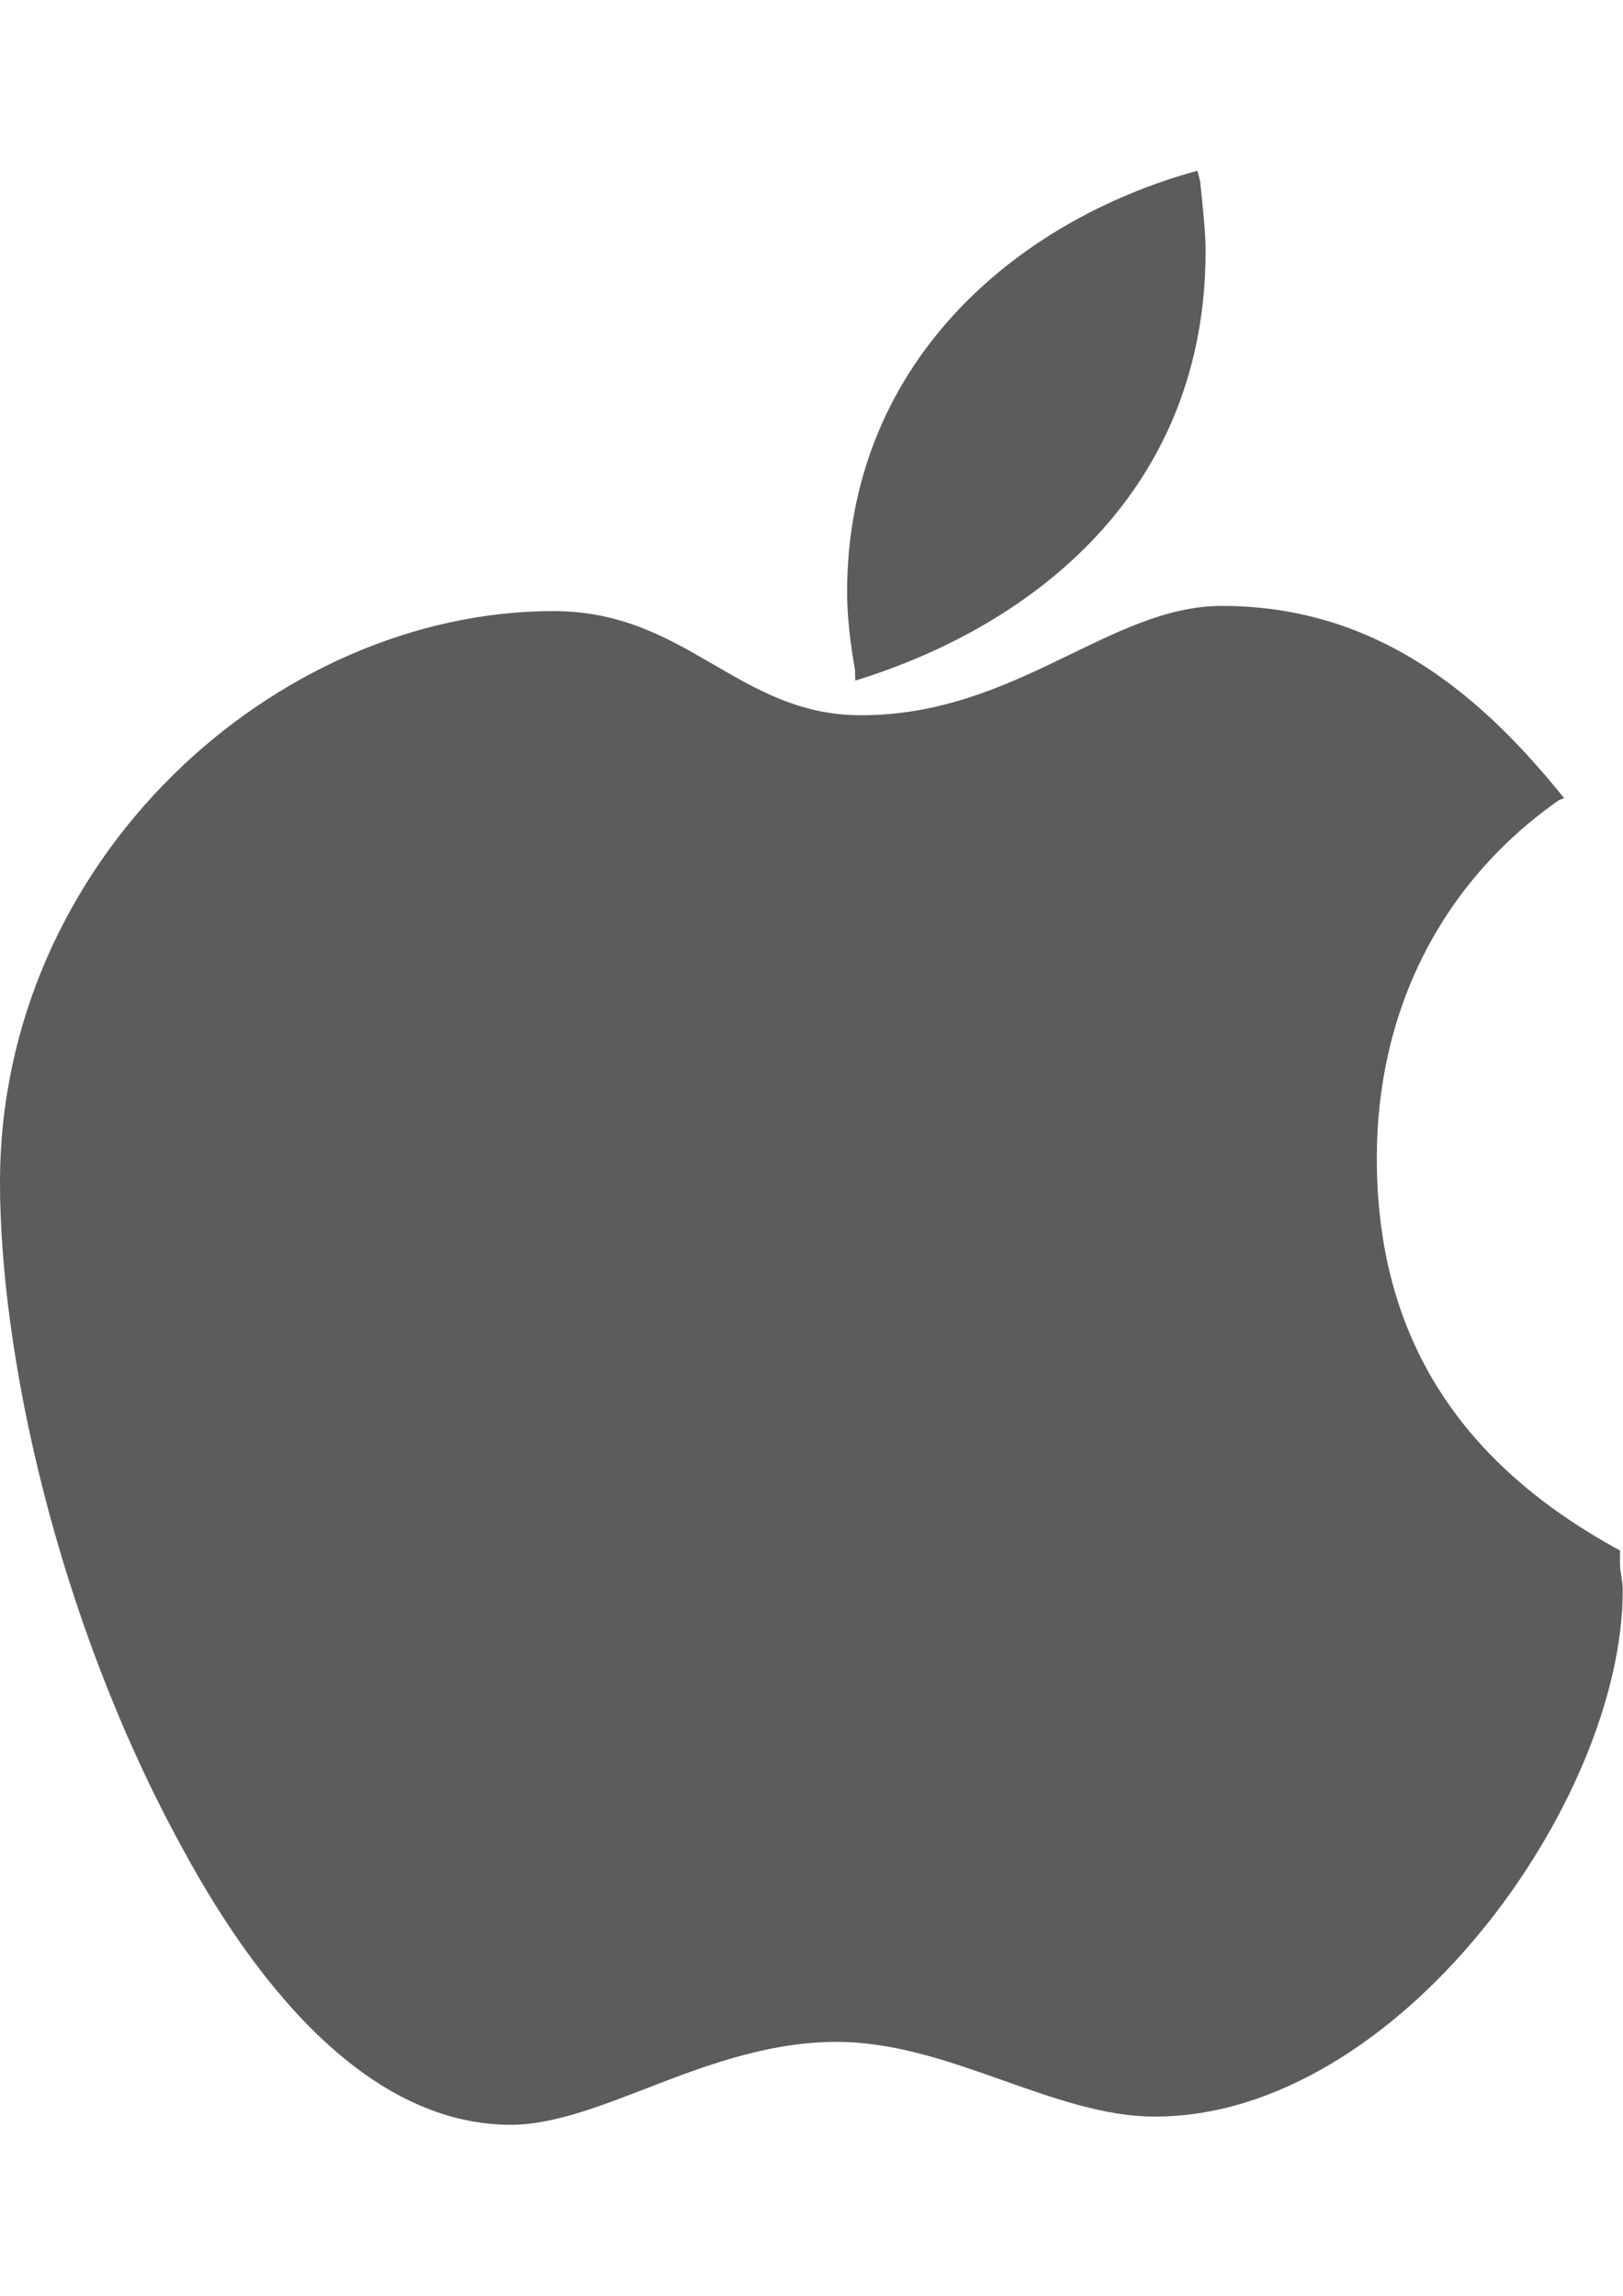 <?xml version="1.0" encoding="utf-8"?>
<!-- Generator: Adobe Illustrator 18.0.0, SVG Export Plug-In . SVG Version: 6.00 Build 0)  -->
<!DOCTYPE svg PUBLIC "-//W3C//DTD SVG 1.1//EN" "http://www.w3.org/Graphics/SVG/1.1/DTD/svg11.dtd">
<svg version="1.1" id="图层_1" xmlns="http://www.w3.org/2000/svg" xmlns:xlink="http://www.w3.org/1999/xlink" x="0px" y="0px"
	 viewBox="0 0 595.3 841.9" enable-background="new 0 0 595.3 841.9" xml:space="preserve">
<path fill="#5B5C5C" d="M573.7,292.7c-28.4-35.3-66.7-70.5-125.5-70.5c-41.2,0-75.5,40.1-132.4,40.1c-45.1,0-63.8-38.2-112.8-38.2
	c-102,0-203,91.1-203,209.5c0,62.6,20.6,159.6,66.7,243.8c33.3,61.7,74.5,101.8,120.6,101.8c33.3,0,72.5-30.4,119.6-30.4
	c41.2,0,79.4,27.4,116.7,27.4c89.2,0,171.6-115.5,171.6-192.9c0-3.9-1-6.9-1-9.8v-4.9c-57.8-31.4-89.2-77.4-89.2-143.9
	c0-53.9,23.5-100.9,66.7-131.2L573.7,292.7L573.7,292.7z"/>
<path fill="#5B5C5C" d="M313.7,249.6c66.7-20.6,128.5-70.5,128.5-157.6c0-6.8-1-15.7-2-25.5l-1-3.9
	c-67.7,18.6-128.5,71.5-128.5,154.7c0,7.8,1,17.6,2.9,28.4L313.7,249.6L313.7,249.6z"/>
</svg>
